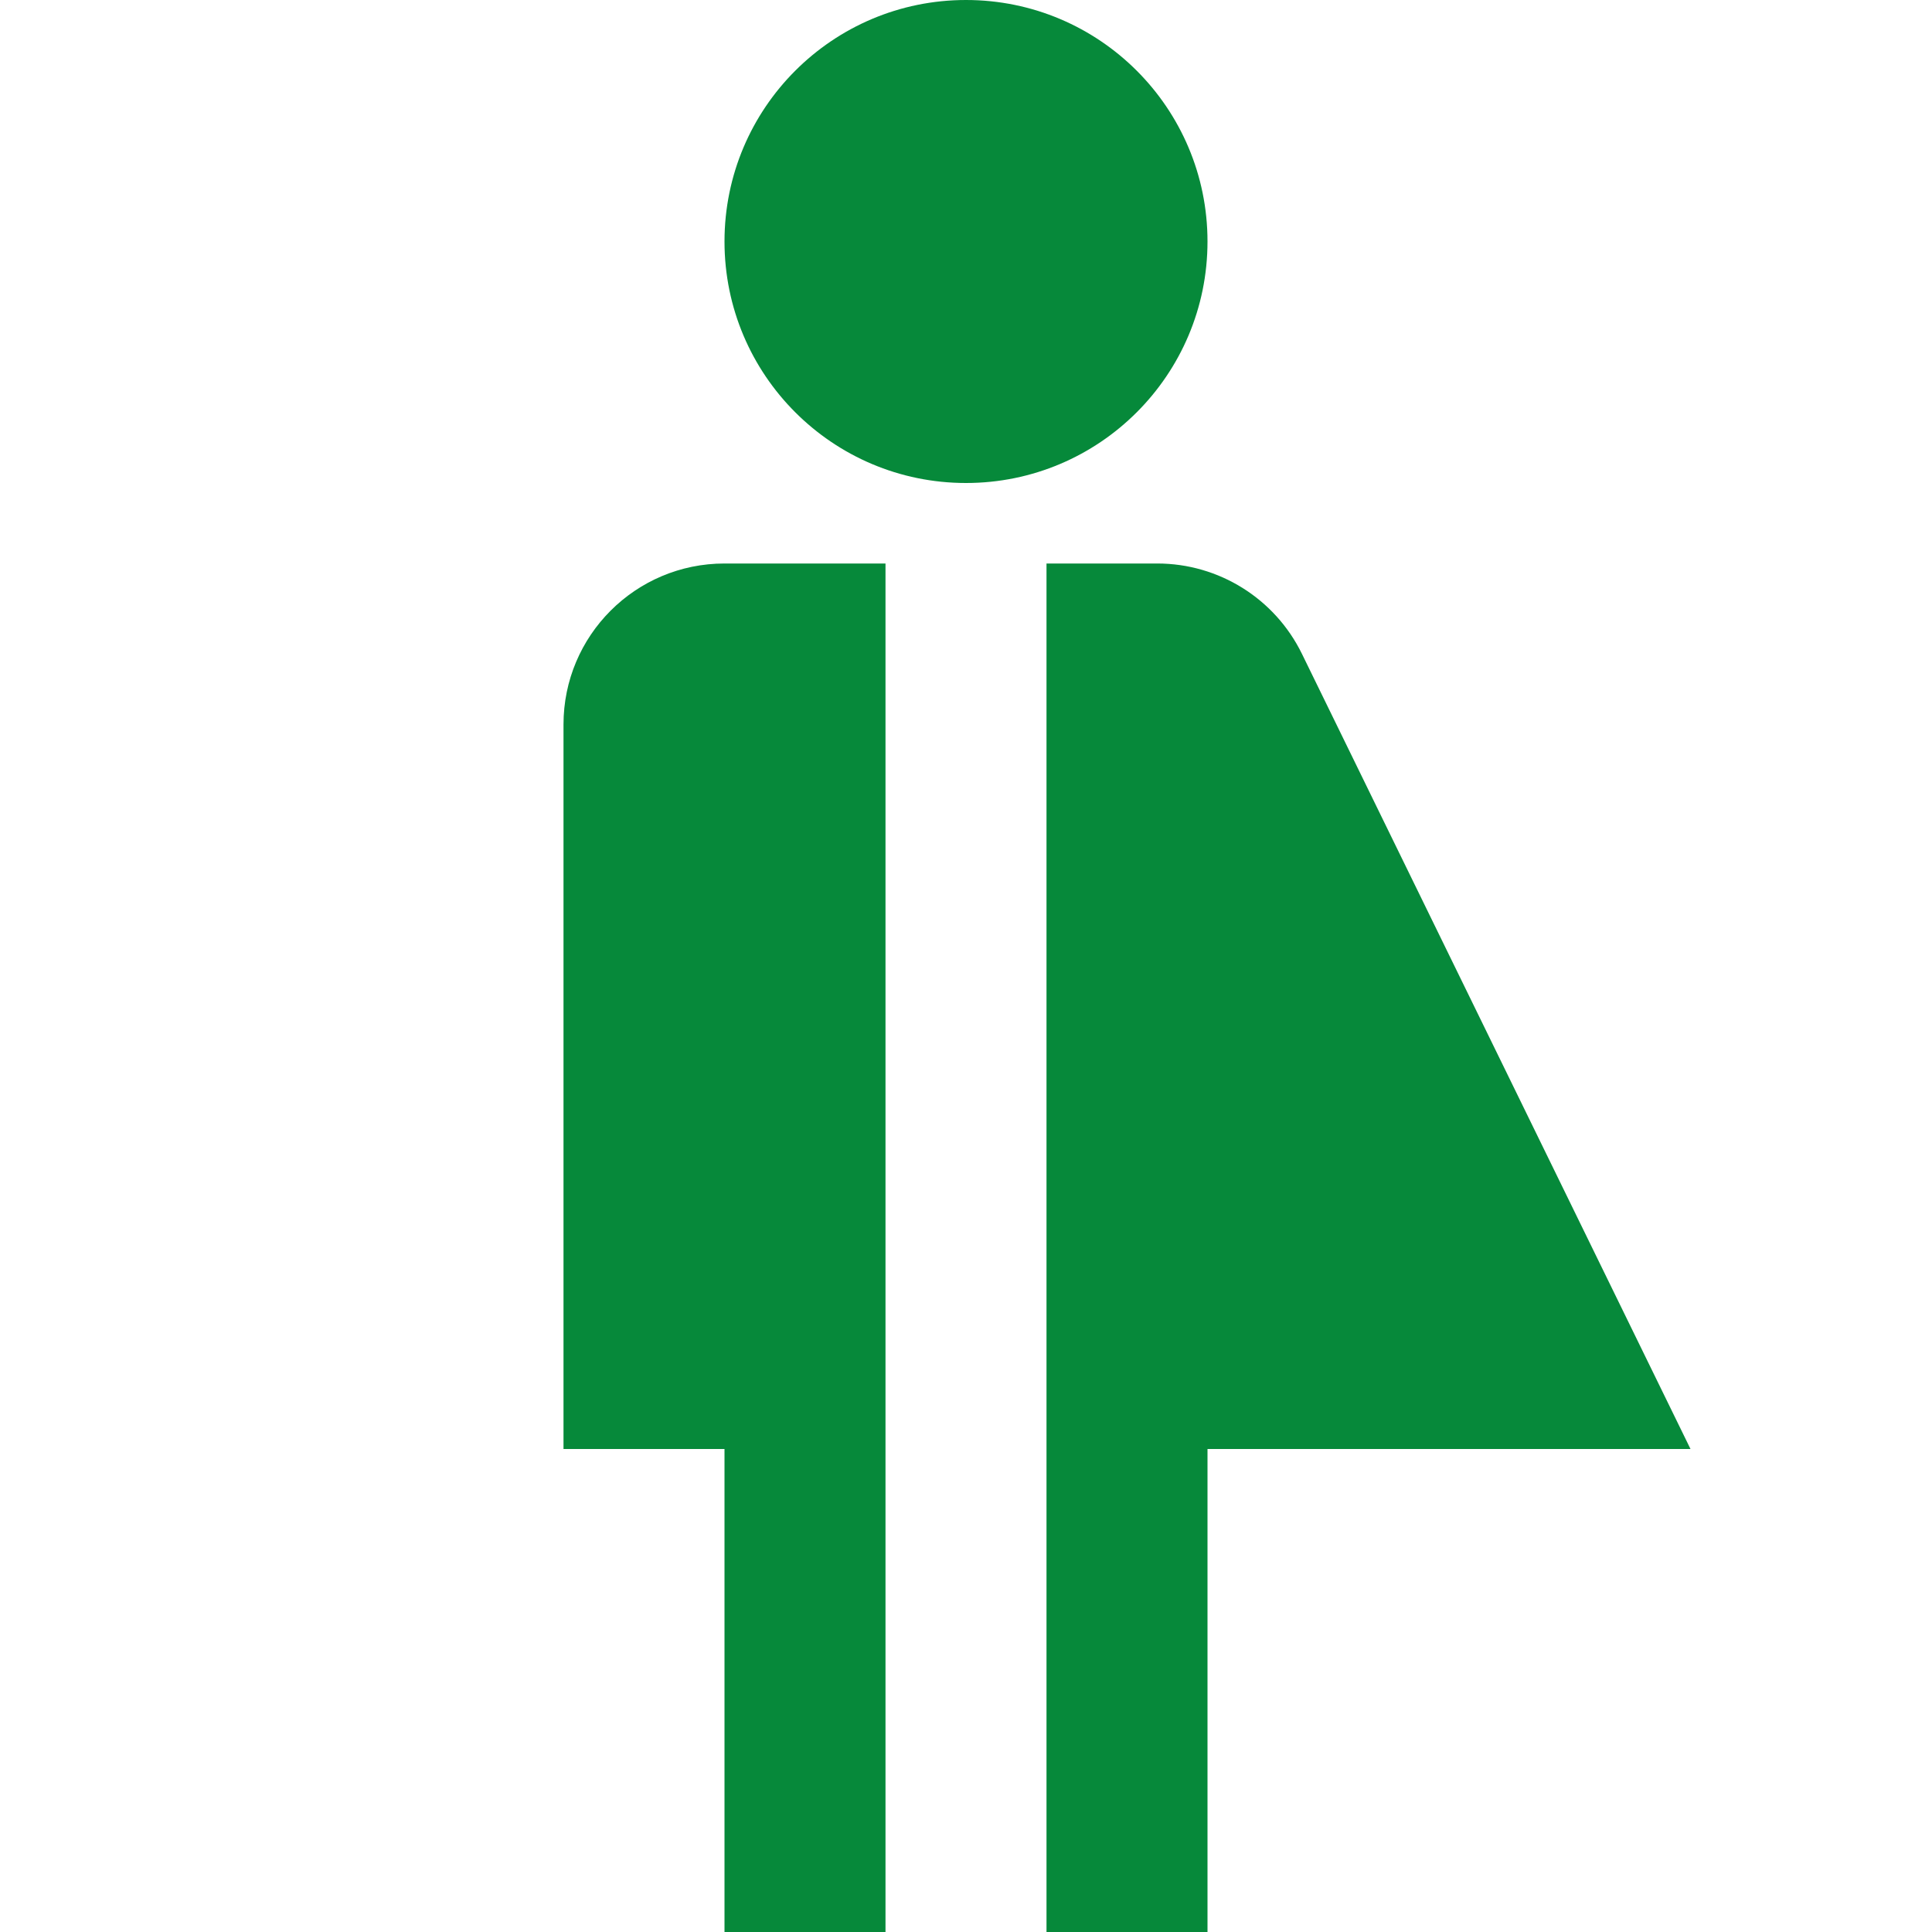 <svg id="NeutralFilledGreen" width="24" height="24" viewBox="0 0 24 24" fill="none" xmlns="http://www.w3.org/2000/svg">
<path fill-rule="evenodd" clip-rule="evenodd" d="M12 6C13.657 6 15 4.657 15 3C15 1.343 13.657 0 12 0C10.343 0 9 1.343 9 3C9 4.657 10.343 6 12 6ZM9 7C7.895 7 7 7.895 7 9V18H9V24H11V7H9ZM14.376 7H13V24H15V18H21L16.173 8.122C15.837 7.435 15.14 7 14.376 7Z" fill="#06893A"/>
</svg>
